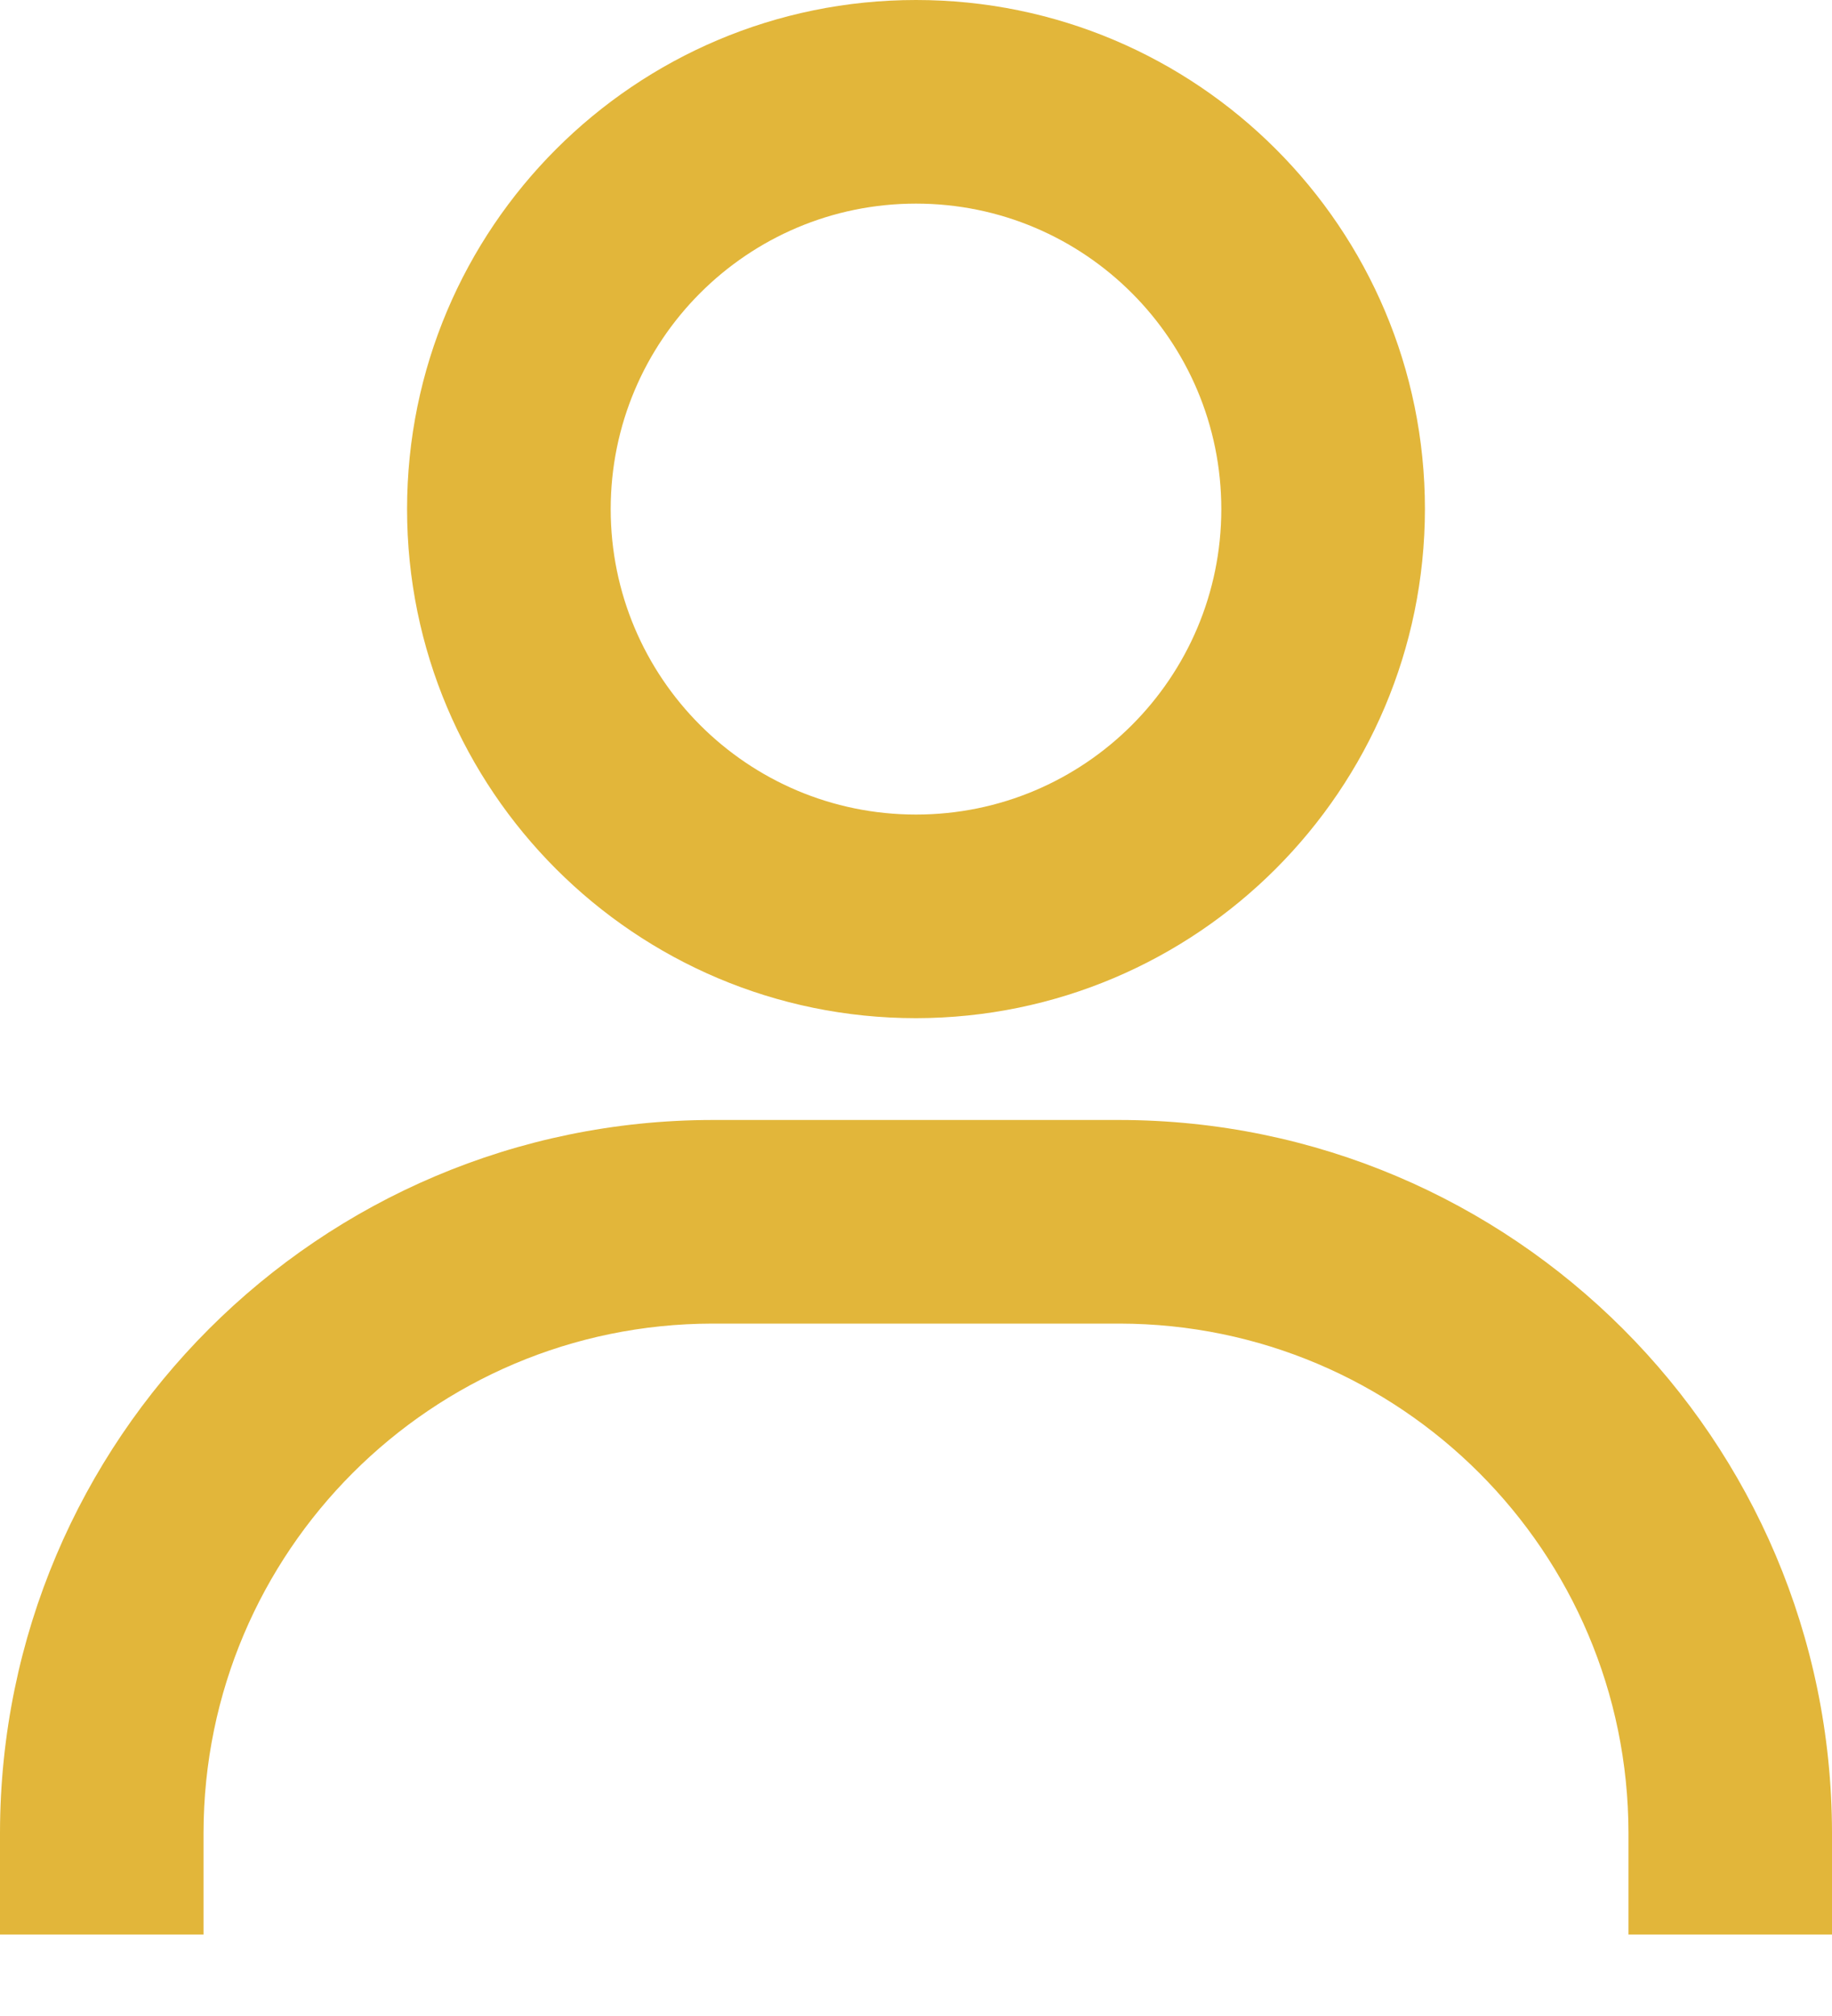 <svg width="20" height="22" viewBox="0 0 20 22" fill="none" xmlns="http://www.w3.org/2000/svg">
<path d="M2.222 21.111H0V20C0.005 15.707 3.484 12.227 7.778 12.222H12.222C16.516 12.227 19.995 15.707 20 20V21.111H17.778V20C17.774 16.933 15.289 14.448 12.222 14.444H7.778C4.711 14.448 2.226 16.933 2.222 20V21.111ZM10 11.111C6.932 11.111 4.444 8.624 4.444 5.556C4.444 2.487 6.932 0 10 0C13.068 0 15.556 2.487 15.556 5.556C15.552 8.622 13.067 11.107 10 11.111ZM10 2.222C8.159 2.222 6.667 3.715 6.667 5.556C6.667 7.396 8.159 8.889 10 8.889C11.841 8.889 13.333 7.396 13.333 5.556C13.333 3.715 11.841 2.222 10 2.222Z" fill="#E2B63A"/>
</svg>
